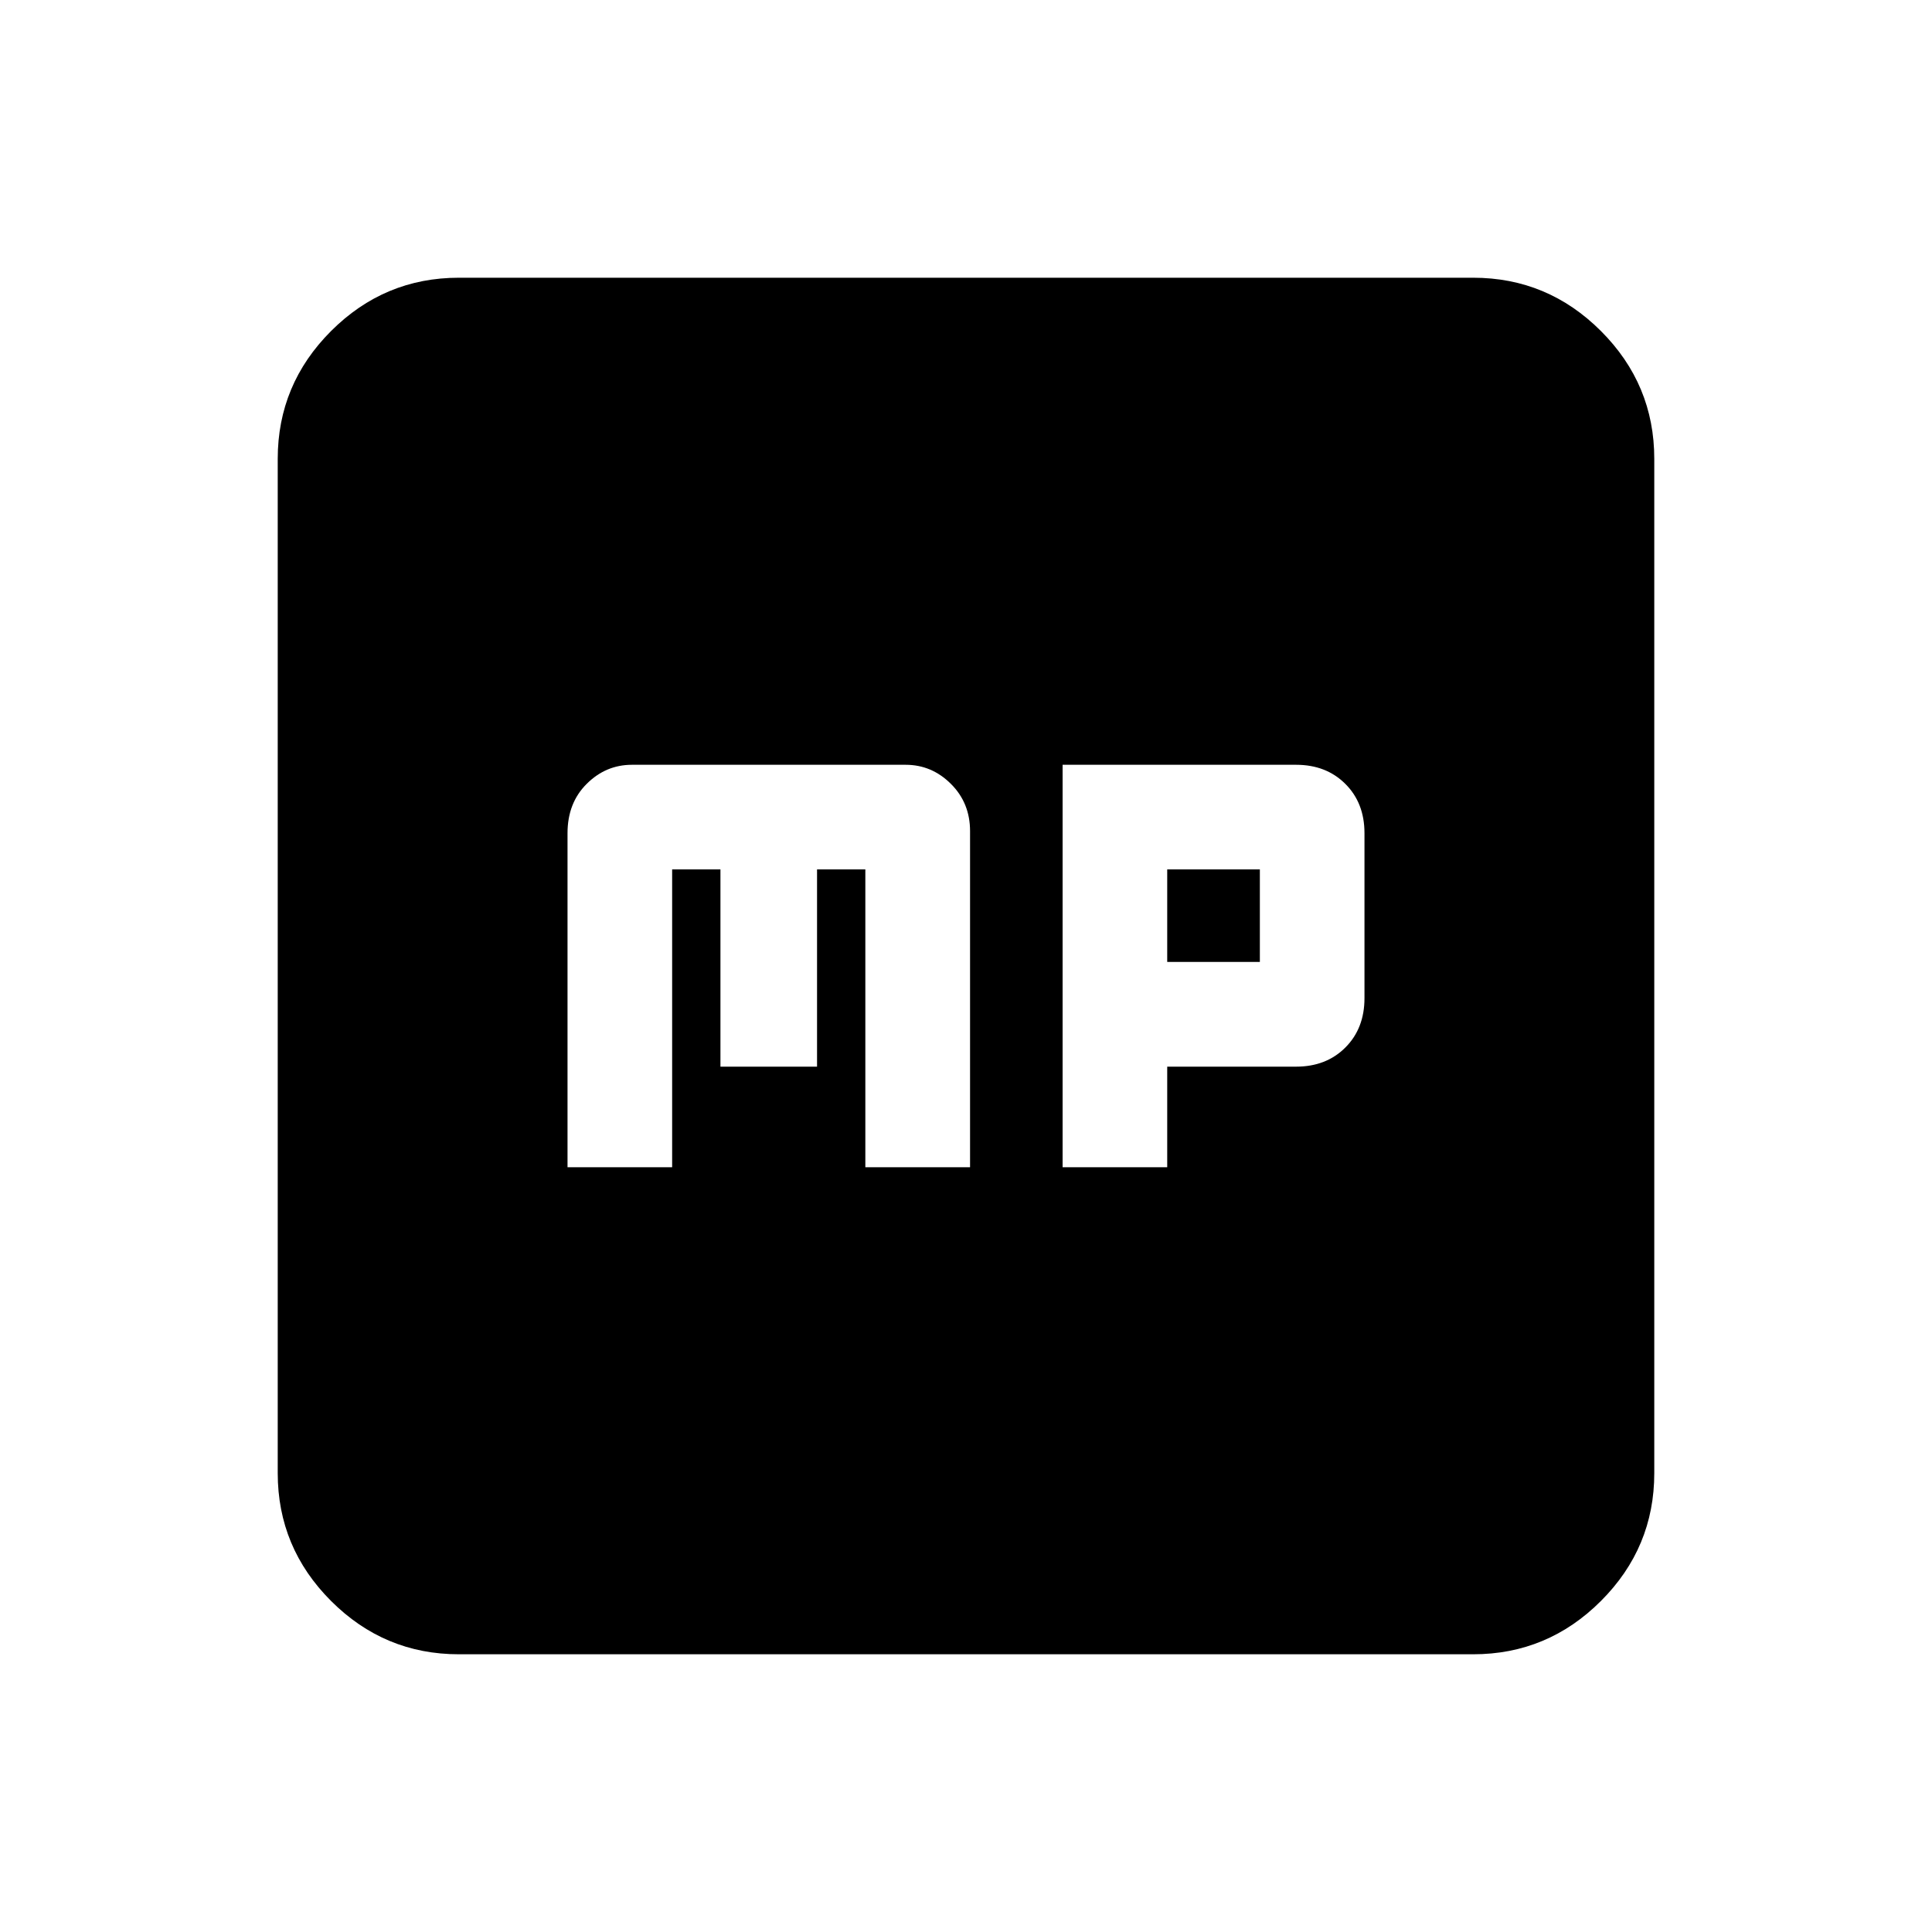 <svg xmlns="http://www.w3.org/2000/svg" height="20" width="20"><path d="M5.875 12.083h1.083V9h.5v2.042h1V9h.5v3.083h1.084V8.604q0-.292-.198-.489-.198-.198-.469-.198H6.542q-.271 0-.469.198-.198.197-.198.51Zm5.125 0h1.083v-1.041h1.334q.312 0 .51-.198t.198-.511V8.625q0-.313-.198-.51-.198-.198-.51-.198H11Zm1.083-2.125V9h.959v.958ZM4.75 17.125q-.771 0-1.323-.552-.552-.552-.552-1.323V4.75q0-.771.552-1.323.552-.552 1.323-.552h10.5q.771 0 1.323.552.552.552.552 1.323v10.5q0 .771-.552 1.323-.552.552-1.323.552Z"/></svg>